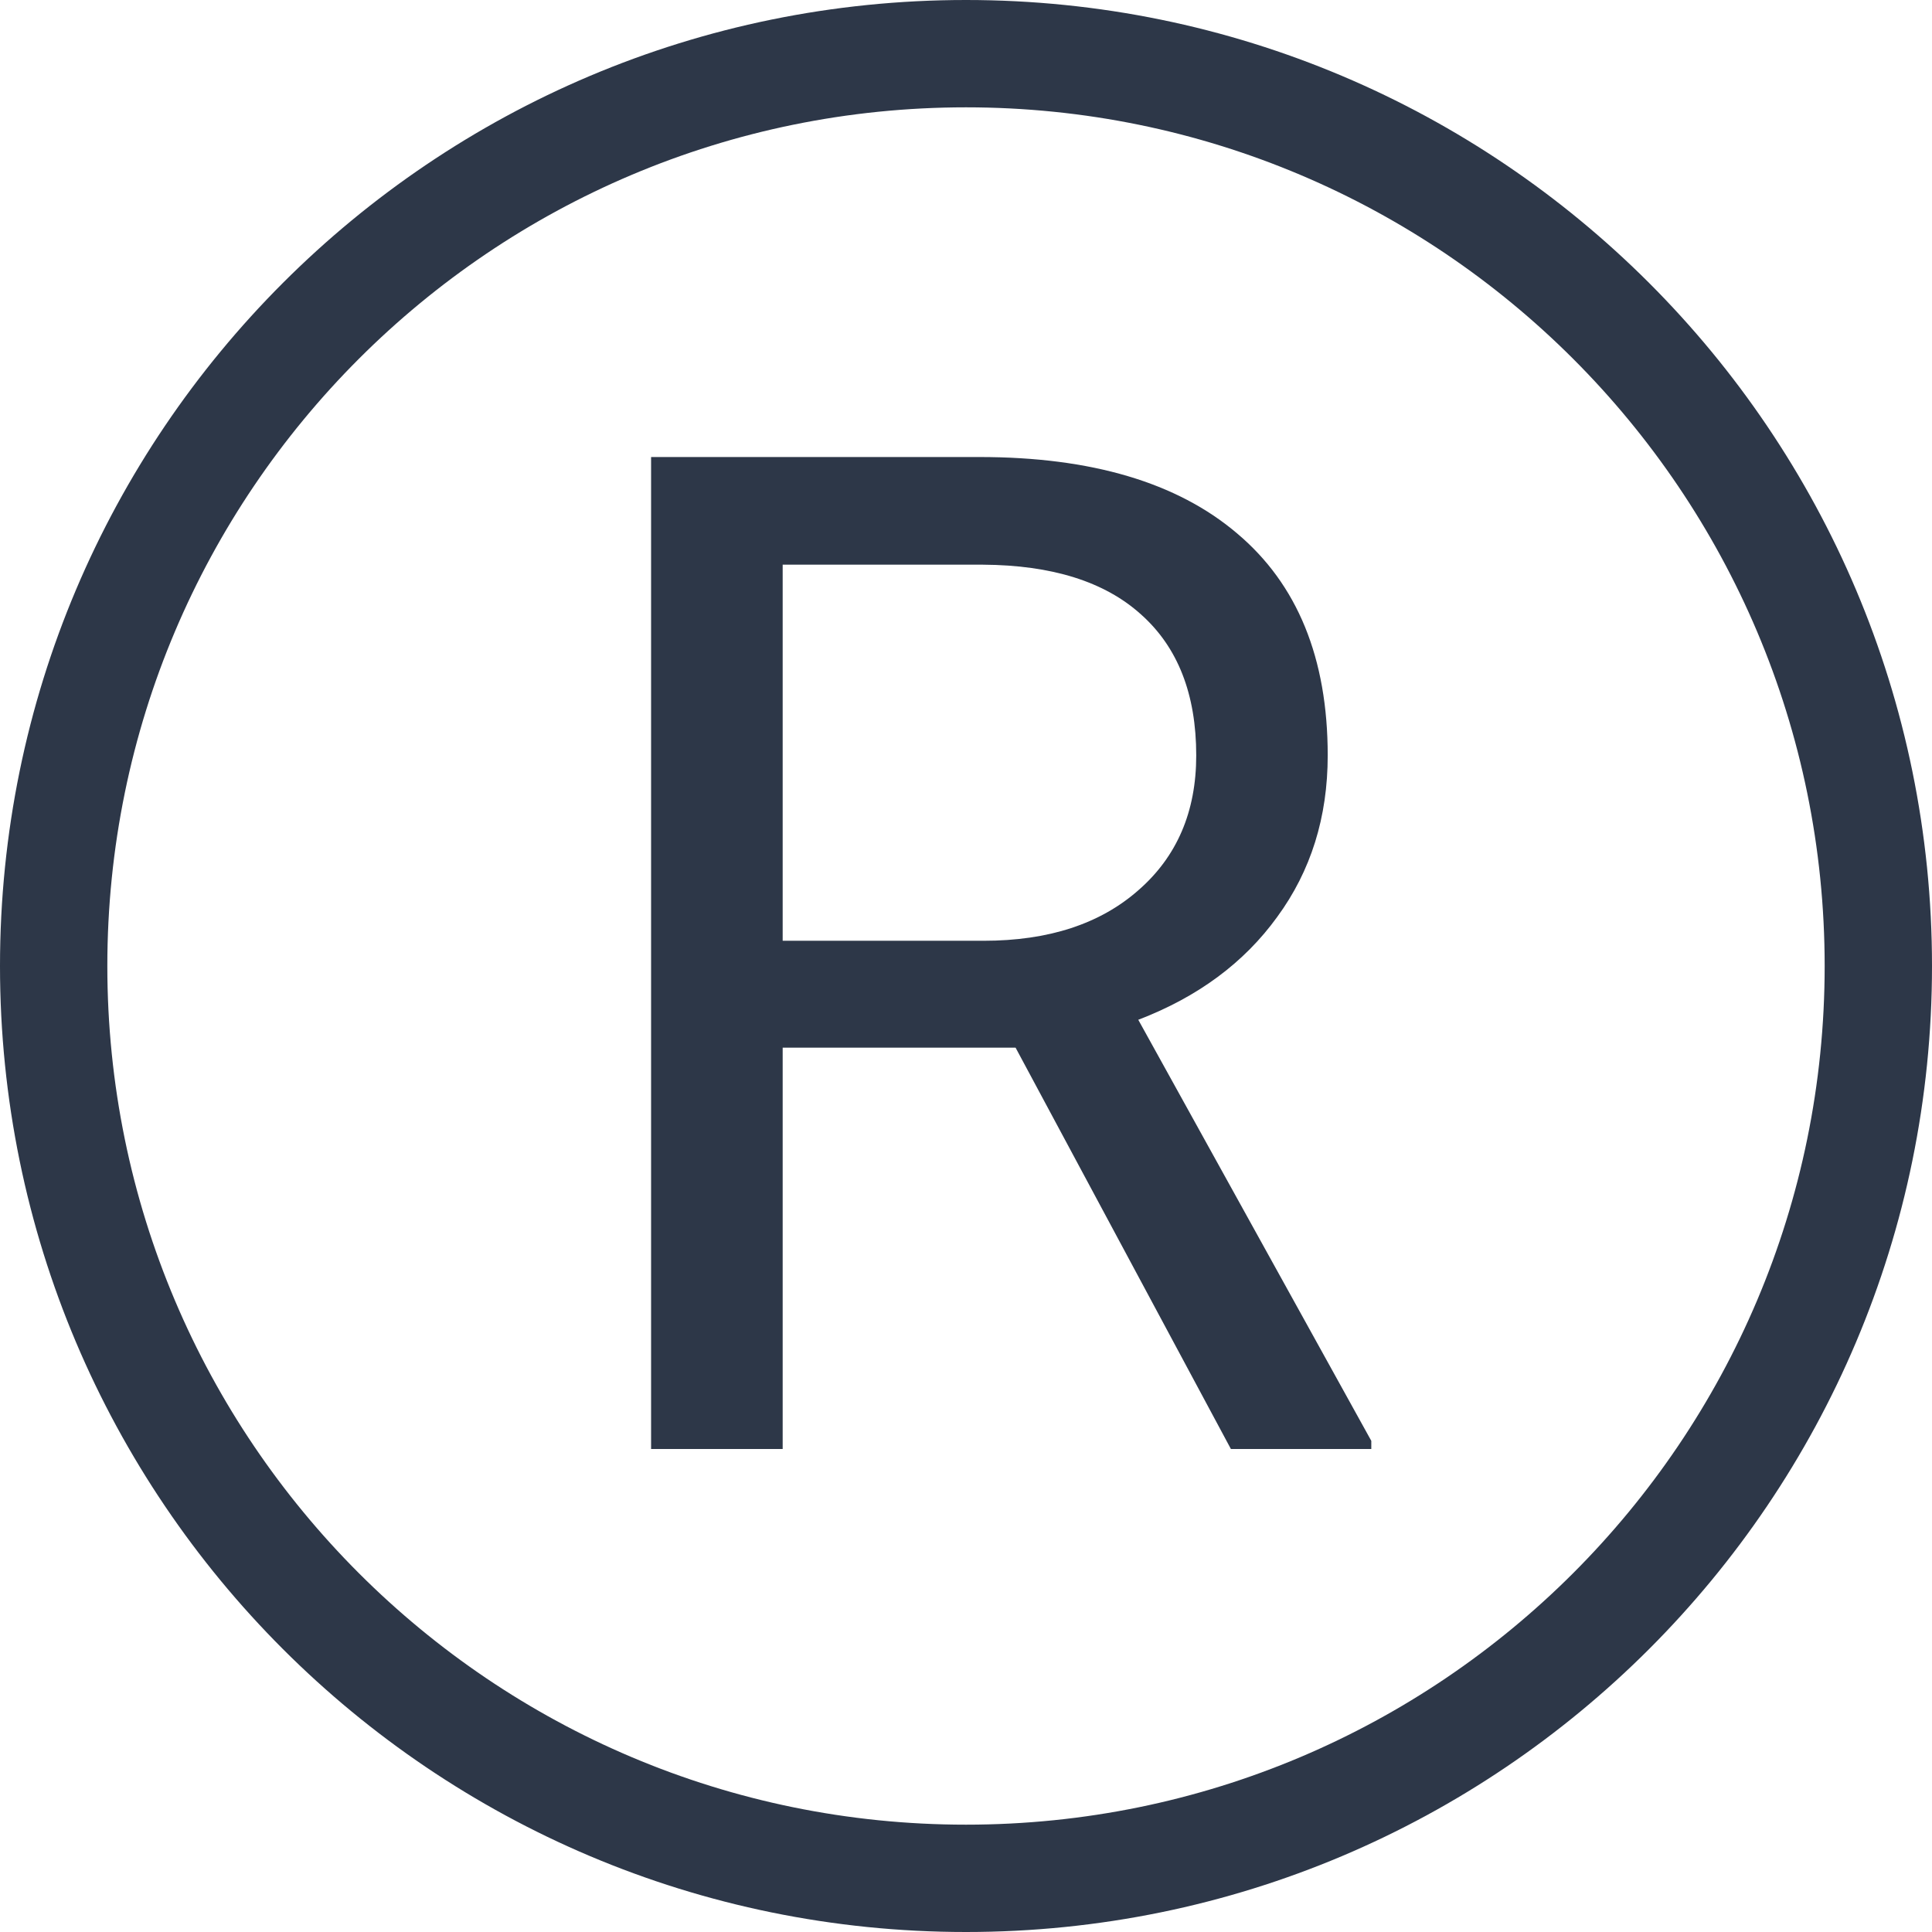 <svg width="18" height="18" viewBox="0 0 18 18" fill="none" xmlns="http://www.w3.org/2000/svg">
<path d="M9.462 9.761H7.292V13.5H6.066V4.258H9.126C10.167 4.258 10.967 4.495 11.525 4.969C12.088 5.443 12.37 6.132 12.37 7.038C12.37 7.614 12.213 8.115 11.9 8.542C11.591 8.97 11.159 9.289 10.605 9.501L12.776 13.424V13.5H11.468L9.462 9.761ZM7.292 8.765H9.164C9.769 8.765 10.249 8.608 10.605 8.295C10.965 7.982 11.145 7.563 11.145 7.038C11.145 6.467 10.973 6.029 10.63 5.724C10.292 5.419 9.801 5.265 9.158 5.261H7.292V8.765Z" fill="#2D3748"/>
<path fill-rule="evenodd" clip-rule="evenodd" d="M9 17C13.418 17 17 13.418 17 9C17 4.582 13.418 1 9 1C4.582 1 1 4.582 1 9C1 13.418 4.582 17 9 17ZM9 18C13.971 18 18 13.971 18 9C18 4.029 13.971 0 9 0C4.029 0 0 4.029 0 9C0 13.971 4.029 18 9 18Z" fill="#2D3748"/>
</svg>
